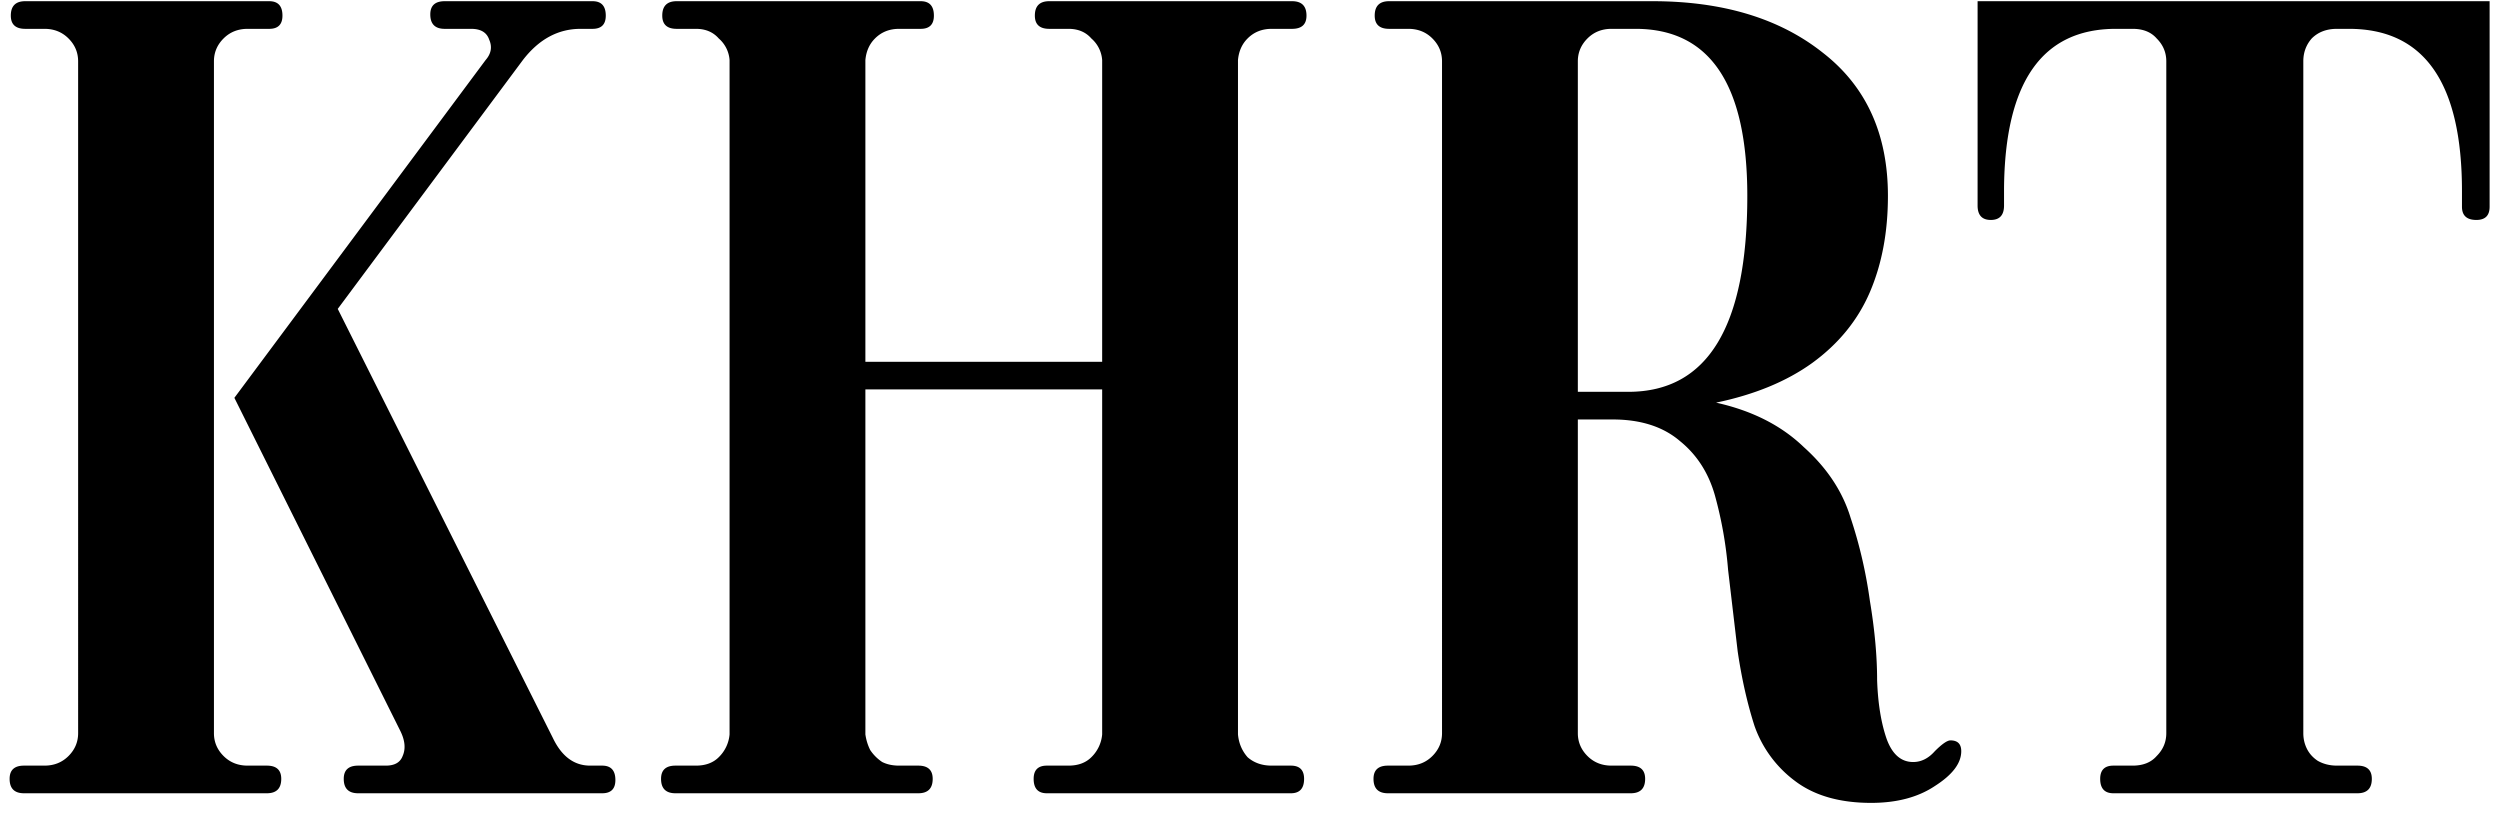 <svg xmlns="http://www.w3.org/2000/svg" width="104" height="34" fill="none">
  <path fill="#000"
    d="M11.1 31.85c.4 0 .6.183.6.55 0 .4-.2.6-.6.6H1c-.4 0-.6-.2-.6-.6 0-.367.2-.55.6-.55h.85c.4 0 .733-.133 1-.4s.4-.583.4-.95V2.55c0-.367-.133-.683-.4-.95-.267-.267-.6-.4-1-.4h-.8c-.4 0-.6-.183-.6-.55 0-.4.2-.6.6-.6H11.2c.367 0 .55.2.55.6 0 .367-.183.55-.55.55h-.9c-.4 0-.733.133-1 .4s-.4.583-.4.95V30.5c0 .367.133.683.4.95.267.267.6.4 1 .4h.8Zm13.95 0c.367 0 .55.2.55.6 0 .367-.183.55-.55.55H14.9c-.4 0-.6-.2-.6-.6 0-.367.2-.55.6-.55h1.15c.367 0 .6-.133.7-.4.133-.3.1-.65-.1-1.05l-6.9-13.85L20.2 2.5c.233-.267.283-.55.15-.85-.1-.3-.35-.45-.75-.45h-1.1c-.4 0-.6-.2-.6-.6 0-.367.2-.55.6-.55h6.15c.367 0 .55.2.55.6 0 .367-.183.55-.55.55h-.5c-.933 0-1.733.433-2.4 1.3l-7.7 10.35L23 30.7c.367.767.883 1.15 1.55 1.15h.5Zm28.65 0c.366 0 .55.183.55.55 0 .4-.184.6-.55.6H43.55c-.367 0-.55-.2-.55-.6 0-.367.183-.55.55-.55h.9c.4 0 .716-.117.95-.35a1.5 1.5 0 0 0 .45-.95V16.2H36v14.35c.033.233.1.45.2.65.133.2.3.367.5.5.2.1.433.15.7.15h.8c.4 0 .6.183.6.55 0 .4-.2.6-.6.6H28.1c-.4 0-.6-.2-.6-.6 0-.367.2-.55.6-.55h.85c.4 0 .716-.117.95-.35a1.5 1.5 0 0 0 .45-.95V2.5a1.308 1.308 0 0 0-.45-.9c-.234-.267-.55-.4-.95-.4h-.8c-.4 0-.6-.183-.6-.55 0-.4.2-.6.6-.6H38.3c.366 0 .55.2.55.6 0 .367-.184.55-.55.55h-.9c-.4 0-.734.133-1 .4-.234.233-.367.533-.4.9v12.55h9.85V2.5a1.308 1.308 0 0 0-.45-.9c-.234-.267-.55-.4-.95-.4h-.8c-.4 0-.6-.183-.6-.55 0-.4.2-.6.6-.6H53.75c.4 0 .6.2.6.6 0 .367-.2.55-.6.55h-.85c-.4 0-.734.133-1 .4-.234.233-.367.533-.4.9v28.05c.033.367.166.683.4.95.266.233.6.35 1 .35h.8Zm27.438-1.05c.3 0 .45.15.45.45 0 .5-.366.983-1.1 1.45-.7.467-1.583.7-2.65.7-1.3 0-2.35-.3-3.15-.9a4.863 4.863 0 0 1-1.7-2.3c-.3-.933-.533-1.967-.7-3.1l-.4-3.4a16.617 16.617 0 0 0-.55-3.1c-.266-.933-.75-1.683-1.45-2.25-.7-.6-1.633-.9-2.8-.9h-1.45V30.5c0 .367.134.683.4.95.267.267.6.4 1 .4h.8c.4 0 .6.183.6.55 0 .4-.2.6-.6.6h-10.1c-.4 0-.6-.2-.6-.6 0-.367.2-.55.6-.55h.85c.4 0 .734-.133 1-.4.267-.267.4-.583.4-.95V2.55c0-.367-.133-.683-.4-.95-.266-.267-.6-.4-1-.4h-.8c-.4 0-.6-.183-.6-.55 0-.4.2-.6.6-.6h10.95c2.934 0 5.3.717 7.1 2.15 1.8 1.4 2.7 3.383 2.7 5.95 0 1.5-.25 2.833-.75 4-.5 1.167-1.3 2.15-2.4 2.95-1.066.767-2.4 1.317-4 1.65 1.5.333 2.717.95 3.65 1.85.967.867 1.617 1.85 1.95 2.95.367 1.1.634 2.25.8 3.45.2 1.2.3 2.3.3 3.3.034.967.167 1.783.4 2.45.234.633.6.95 1.1.95.334 0 .634-.15.9-.45.3-.3.517-.45.65-.45Zm-15.5-14.5h2.1c3.3 0 4.95-2.717 4.95-8.15 0-4.633-1.55-6.95-4.65-6.95h-1c-.4 0-.733.133-1 .4-.266.267-.4.583-.4.95V16.3Zm37.93-9.5v1.8c0 .367-.183.55-.55.55-.4 0-.6-.183-.6-.55v-.65c0-4.5-1.566-6.75-4.7-6.75h-.5c-.433 0-.783.133-1.05.4-.233.267-.35.583-.35.95V30.5c0 .233.05.45.15.65.1.2.25.367.45.5.234.133.5.2.8.2h.85c.4 0 .6.183.6.55 0 .4-.2.6-.6.6h-10.15c-.366 0-.55-.2-.55-.6 0-.367.184-.55.55-.55h.8c.434 0 .767-.133 1-.4.267-.267.4-.583.4-.95V2.55c0-.367-.133-.683-.4-.95-.233-.267-.566-.4-1-.4h-.7c-3.066 0-4.616 2.217-4.65 6.65v.7c0 .4-.183.6-.55.6-.366 0-.55-.2-.55-.6V.05h21.3V6.8Z" />
</svg>